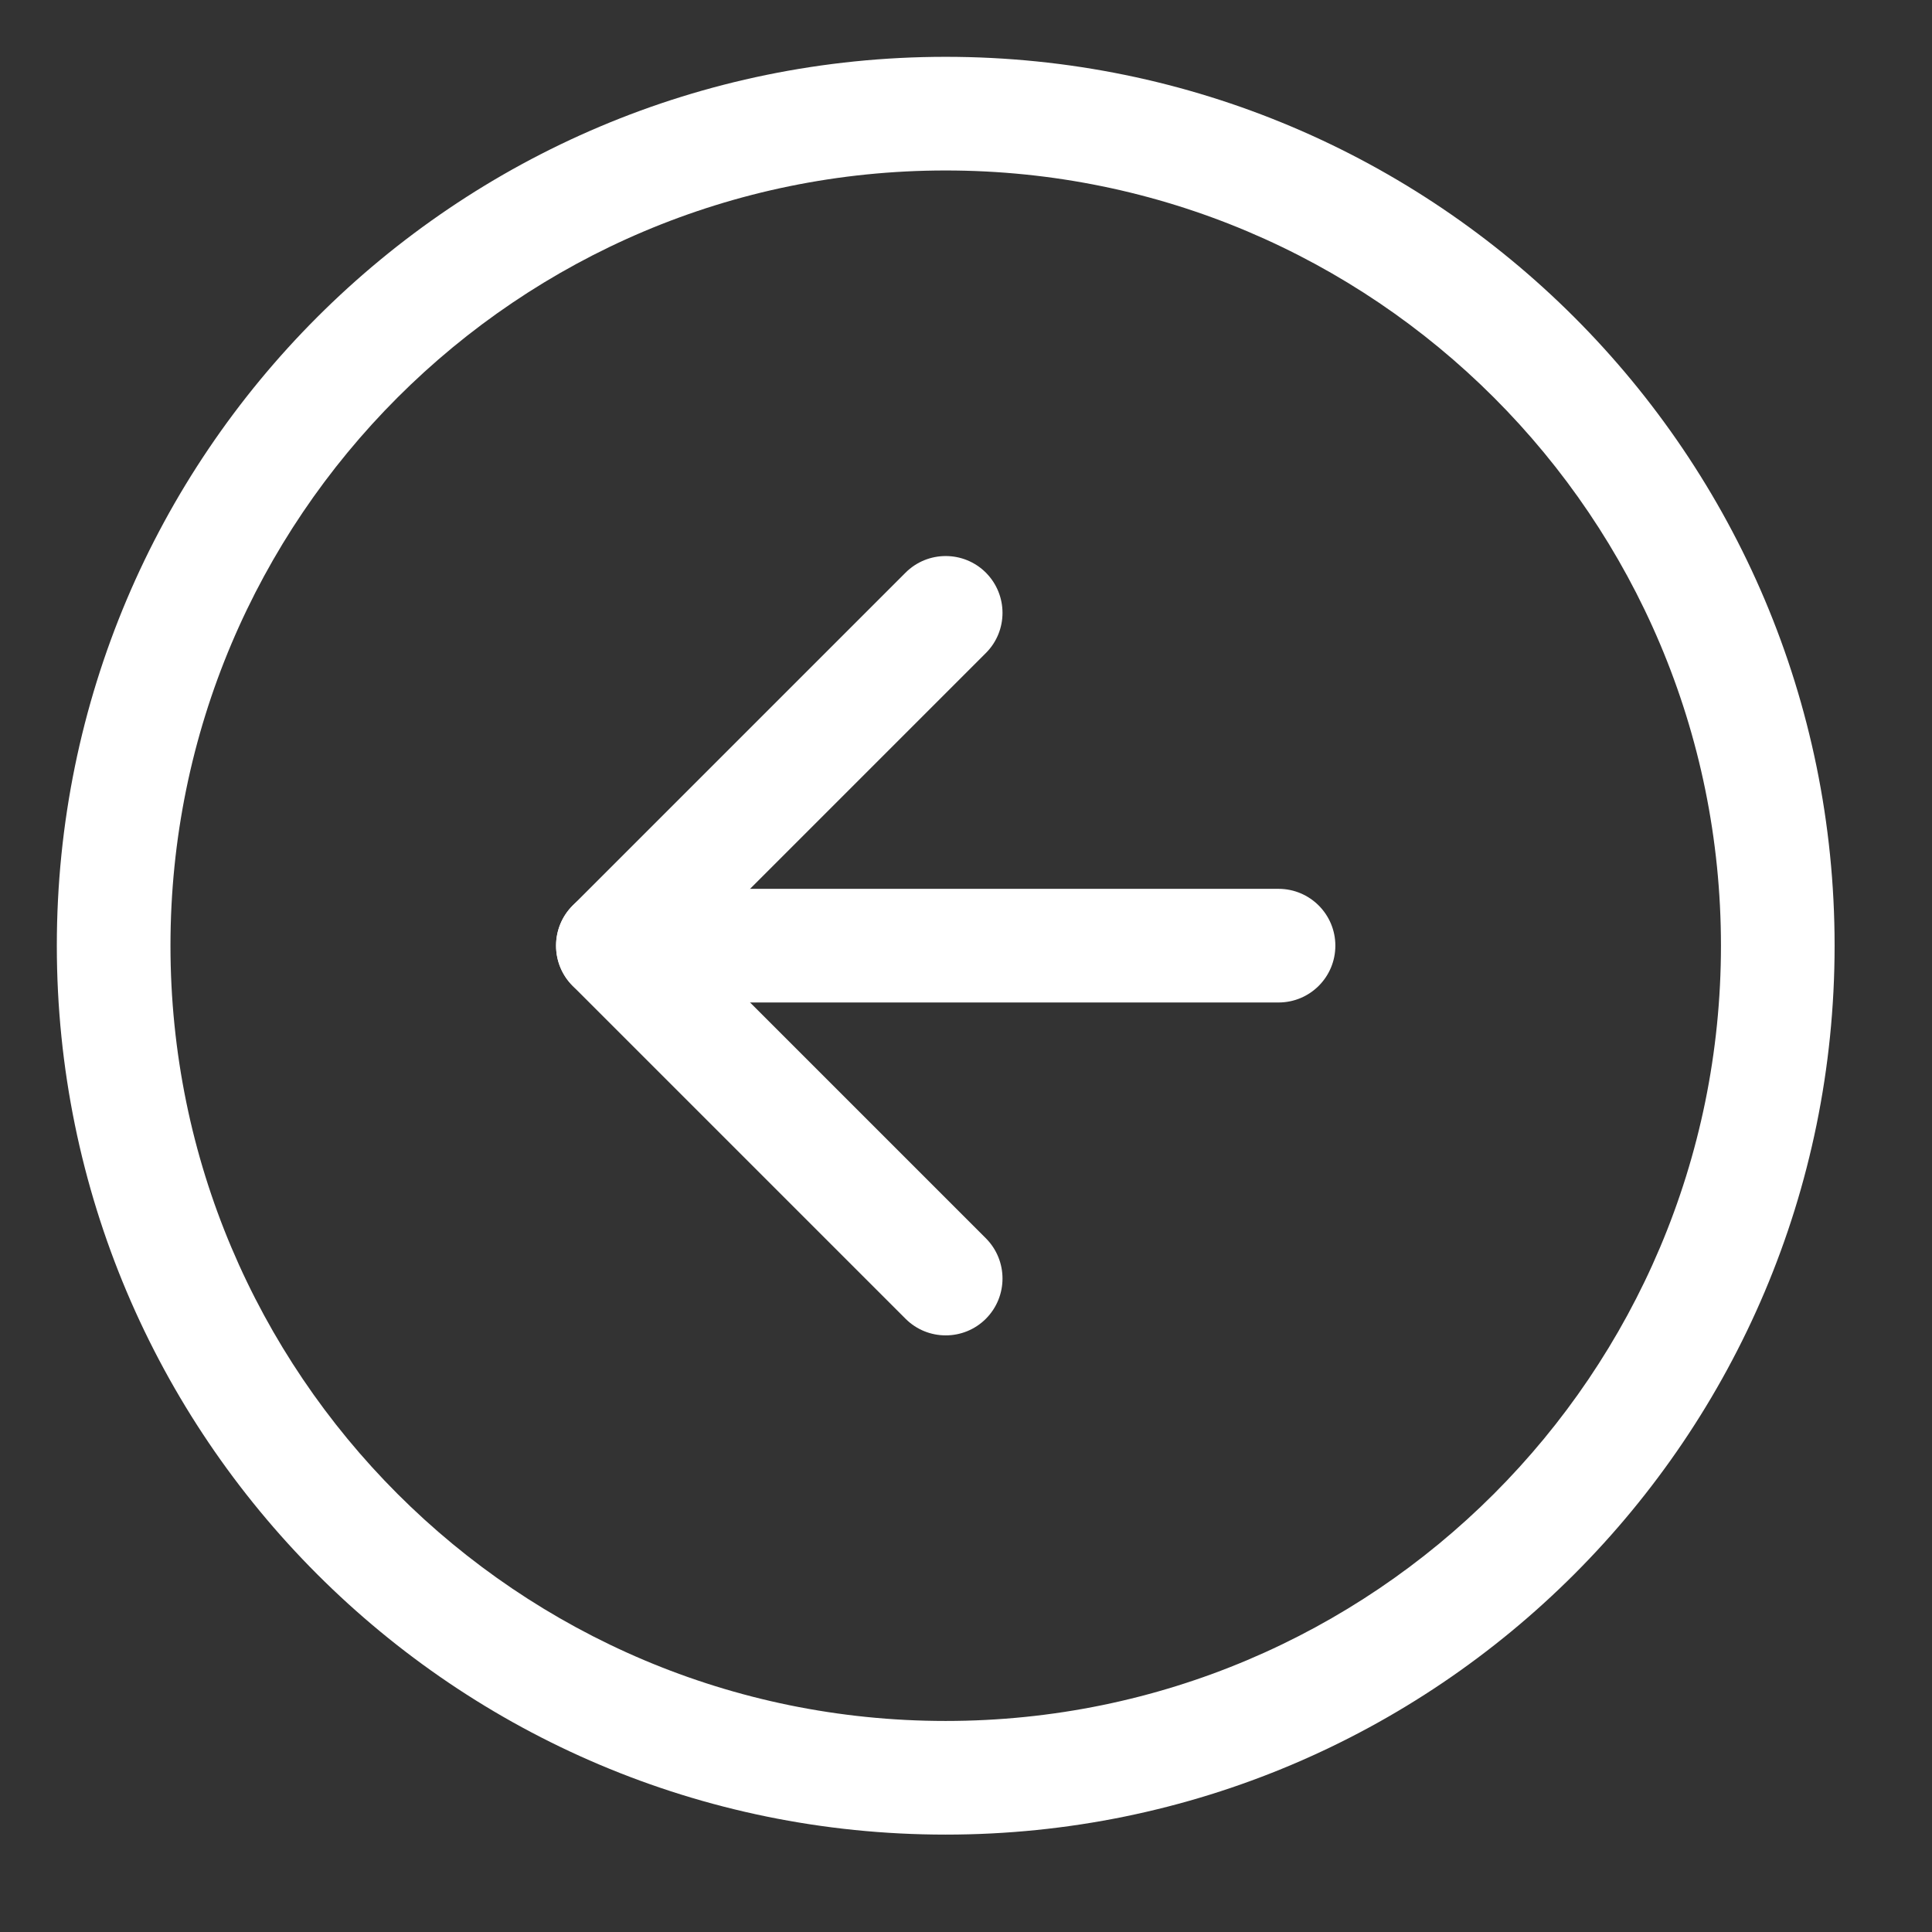 <svg width="17" height="17" viewBox="0 0 17 17" fill="none" xmlns="http://www.w3.org/2000/svg">
<rect x="0" y="0" width="17" height="17" fill="#333333" stroke="none"/>
<path fill-rule="evenodd" clip-rule="evenodd" d="M8.321 1.5C4.554 1.5 1.5 4.554 1.5 8.321C1.5 12.089 4.554 15.143 8.321 15.143C12.089 15.143 15.143 12.089 15.143 8.321C15.143 4.554 12.089 1.5 8.321 1.5ZM0.5 8.321C0.5 4.002 4.002 0.5 8.321 0.5C12.641 0.5 16.143 4.002 16.143 8.321C16.143 12.641 12.641 16.143 8.321 16.143C4.002 16.143 0.5 12.641 0.5 8.321Z" fill="white"/>
<path fill-rule="evenodd" clip-rule="evenodd" d="M8.675 5.039C8.87 5.235 8.87 5.551 8.675 5.746L6.1 8.321L8.675 10.896C8.87 11.092 8.87 11.408 8.675 11.604C8.48 11.799 8.163 11.799 7.968 11.604L5.039 8.675C4.844 8.48 4.844 8.163 5.039 7.968L7.968 5.039C8.163 4.844 8.48 4.844 8.675 5.039Z" fill="white"/>
<path fill-rule="evenodd" clip-rule="evenodd" d="M4.893 8.321C4.893 8.045 5.117 7.821 5.393 7.821H11.25C11.526 7.821 11.75 8.045 11.75 8.321C11.75 8.598 11.526 8.821 11.25 8.821H5.393C5.117 8.821 4.893 8.598 4.893 8.321Z" fill="white"/>
</svg>

